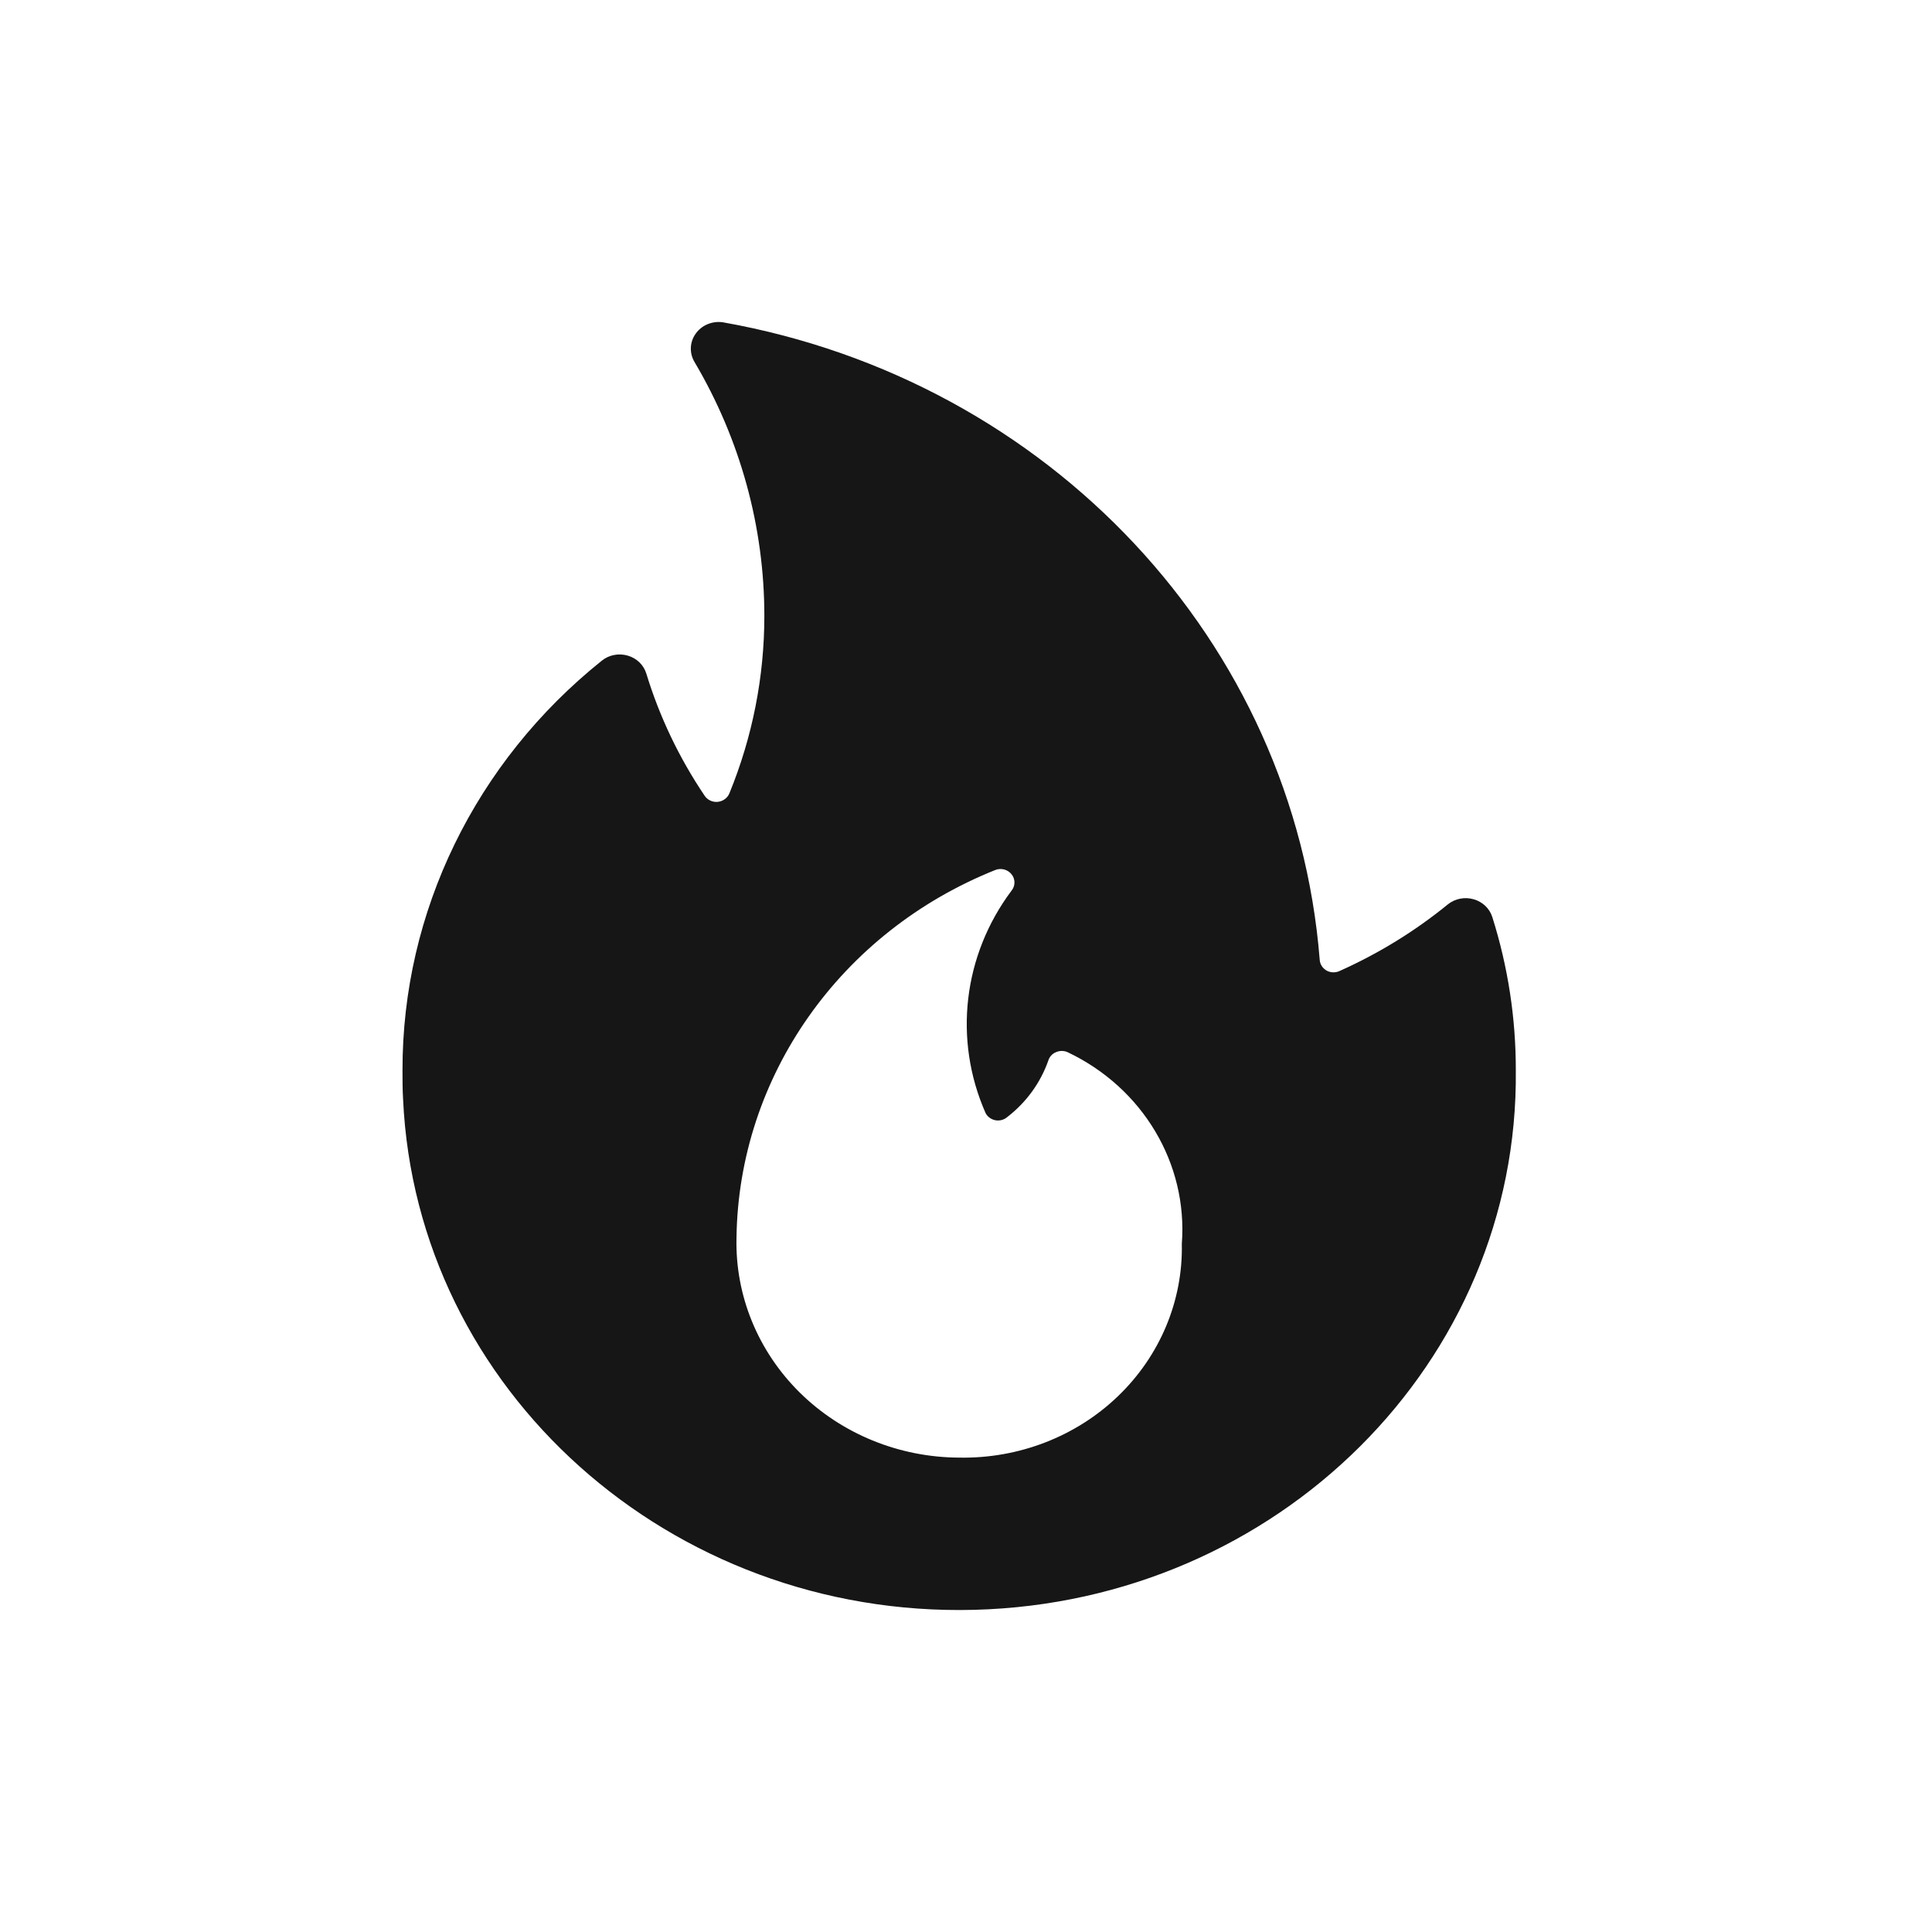 <svg width="24" height="24" viewBox="0 0 24 24" fill="none" xmlns="http://www.w3.org/2000/svg">
<path fill-rule="evenodd" clip-rule="evenodd" d="M18.306 11.171C18.417 11.202 18.505 11.286 18.538 11.392C18.733 12.009 18.831 12.65 18.83 13.294C18.869 16.917 15.874 19.9 12.101 19.998C8.328 20.095 5.171 17.27 5.007 13.65C5 13.532 5 13.414 5 13.294C4.997 11.33 5.904 9.466 7.476 8.207C7.565 8.135 7.686 8.112 7.797 8.144C7.909 8.176 7.996 8.26 8.029 8.368C8.193 8.905 8.437 9.416 8.754 9.886C8.789 9.938 8.852 9.967 8.916 9.961C8.981 9.954 9.036 9.914 9.06 9.857C9.348 9.154 9.495 8.406 9.495 7.651C9.495 6.547 9.197 5.461 8.63 4.501C8.562 4.39 8.566 4.251 8.642 4.145C8.717 4.039 8.849 3.984 8.982 4.004C13.037 4.724 16.08 7.975 16.394 11.923C16.397 11.978 16.429 12.027 16.478 12.056C16.527 12.084 16.587 12.086 16.639 12.063C17.124 11.846 17.577 11.568 17.985 11.235C18.074 11.163 18.195 11.139 18.306 11.171ZM9.935 17.299C10.456 17.813 11.169 18.104 11.915 18.107C12.653 18.121 13.366 17.846 13.887 17.345C14.409 16.844 14.696 16.16 14.681 15.451C14.757 14.455 14.196 13.514 13.263 13.071C13.217 13.05 13.163 13.05 13.117 13.071C13.07 13.09 13.036 13.129 13.022 13.176C12.925 13.451 12.749 13.694 12.513 13.876C12.473 13.911 12.418 13.926 12.364 13.916C12.311 13.905 12.265 13.872 12.242 13.824C11.841 12.912 11.964 11.866 12.567 11.062C12.614 11.003 12.614 10.92 12.566 10.861C12.52 10.802 12.437 10.779 12.365 10.807C10.439 11.577 9.175 13.374 9.149 15.377C9.132 16.093 9.415 16.785 9.935 17.299Z" fill="#161616"/>
</svg>
